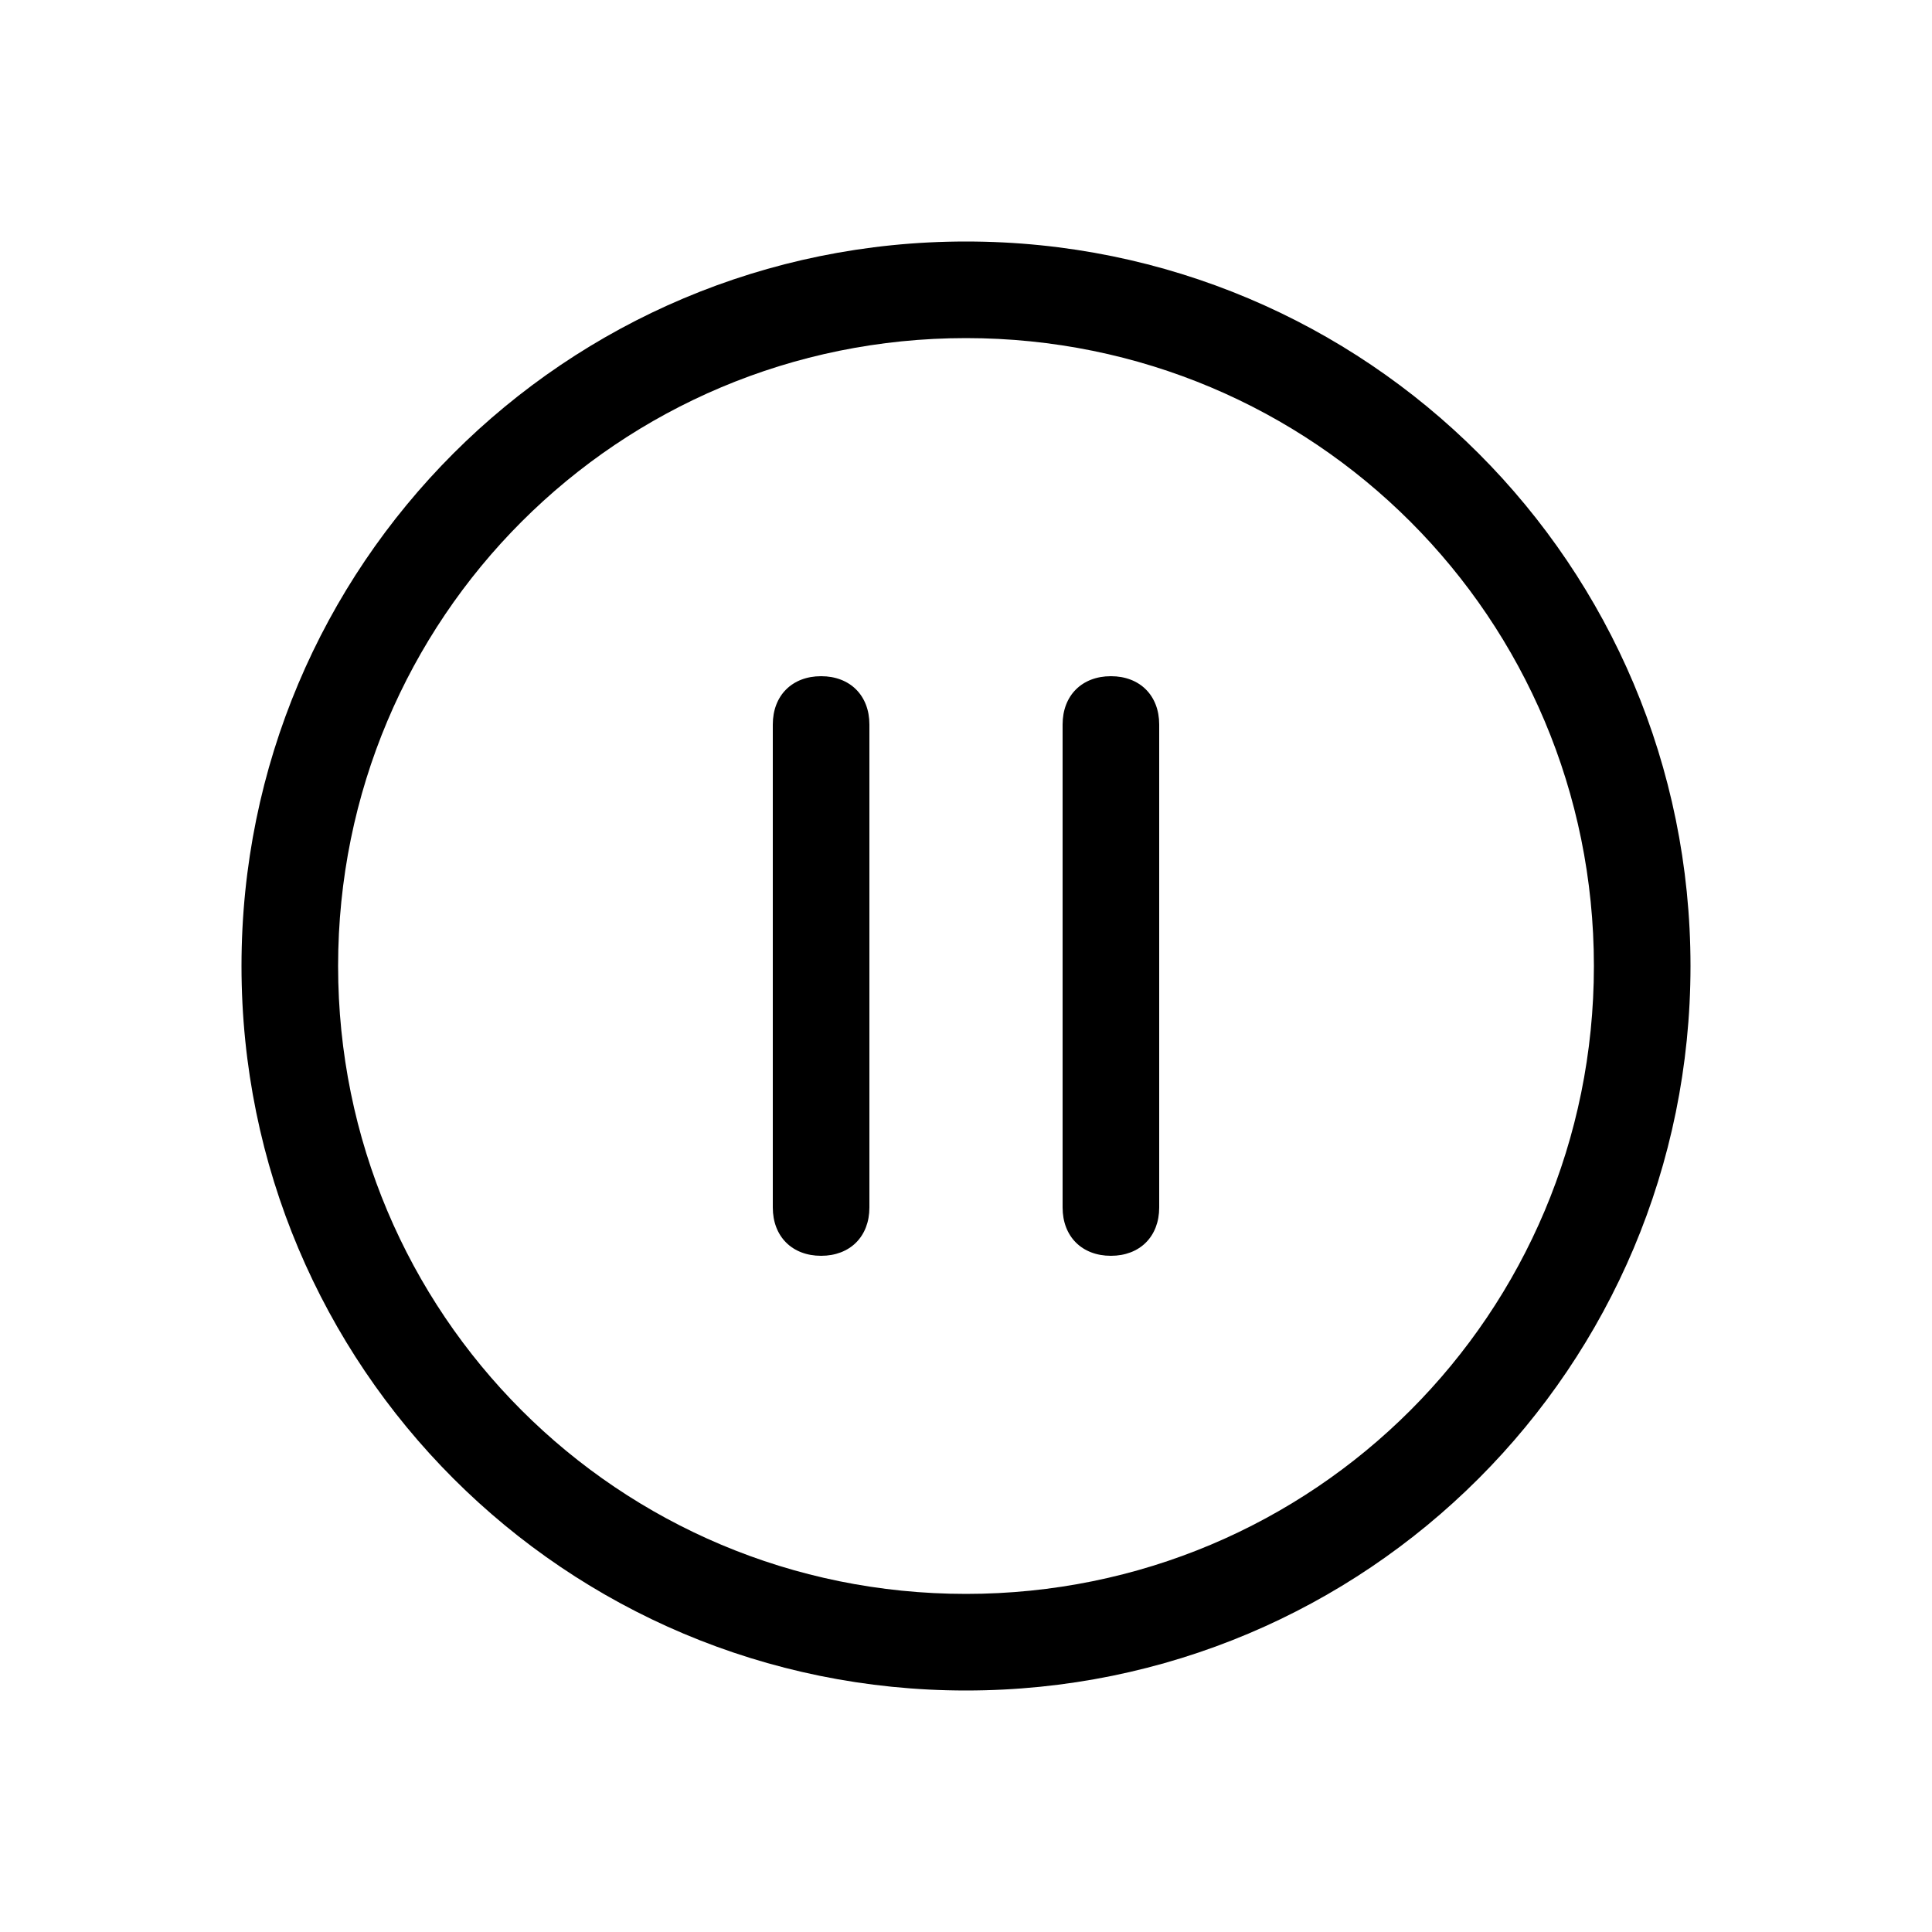 <svg height='100px' width='100px'  fill="#000000" xmlns:x="http://ns.adobe.com/Extensibility/1.0/" xmlns:i="http://ns.adobe.com/AdobeIllustrator/10.0/" xmlns:graph="http://ns.adobe.com/Graphs/1.0/" xmlns="http://www.w3.org/2000/svg" xmlns:xlink="http://www.w3.org/1999/xlink" version="1.1" x="0px" y="0px" viewBox="-379 381 40 40" style="enable-background:new -379 381 40 40;" xml:space="preserve"><g><g i:extraneous="self"><g><path d="M-362,395c-0.6,0-1,0.4-1,1v10c0,0.6,0.4,1,1,1s1-0.4,1-1v-10C-361,395.4-361.4,395-362,395z"></path><path d="M-356,395c-0.6,0-1,0.4-1,1v10c0,0.6,0.4,1,1,1s1-0.4,1-1v-10C-355,395.4-355.4,395-356,395z"></path></g><g><path d="M-359,416c-8.3,0-15-6.7-15-15c0-8.3,6.7-15,15-15s15,6.7,15,15C-344,409.3-350.7,416-359,416z M-359,388     c-7.2,0-13,5.8-13,13s5.8,13,13,13c7.2,0,13-5.8,13-13S-351.8,388-359,388z"></path></g></g></g></svg>